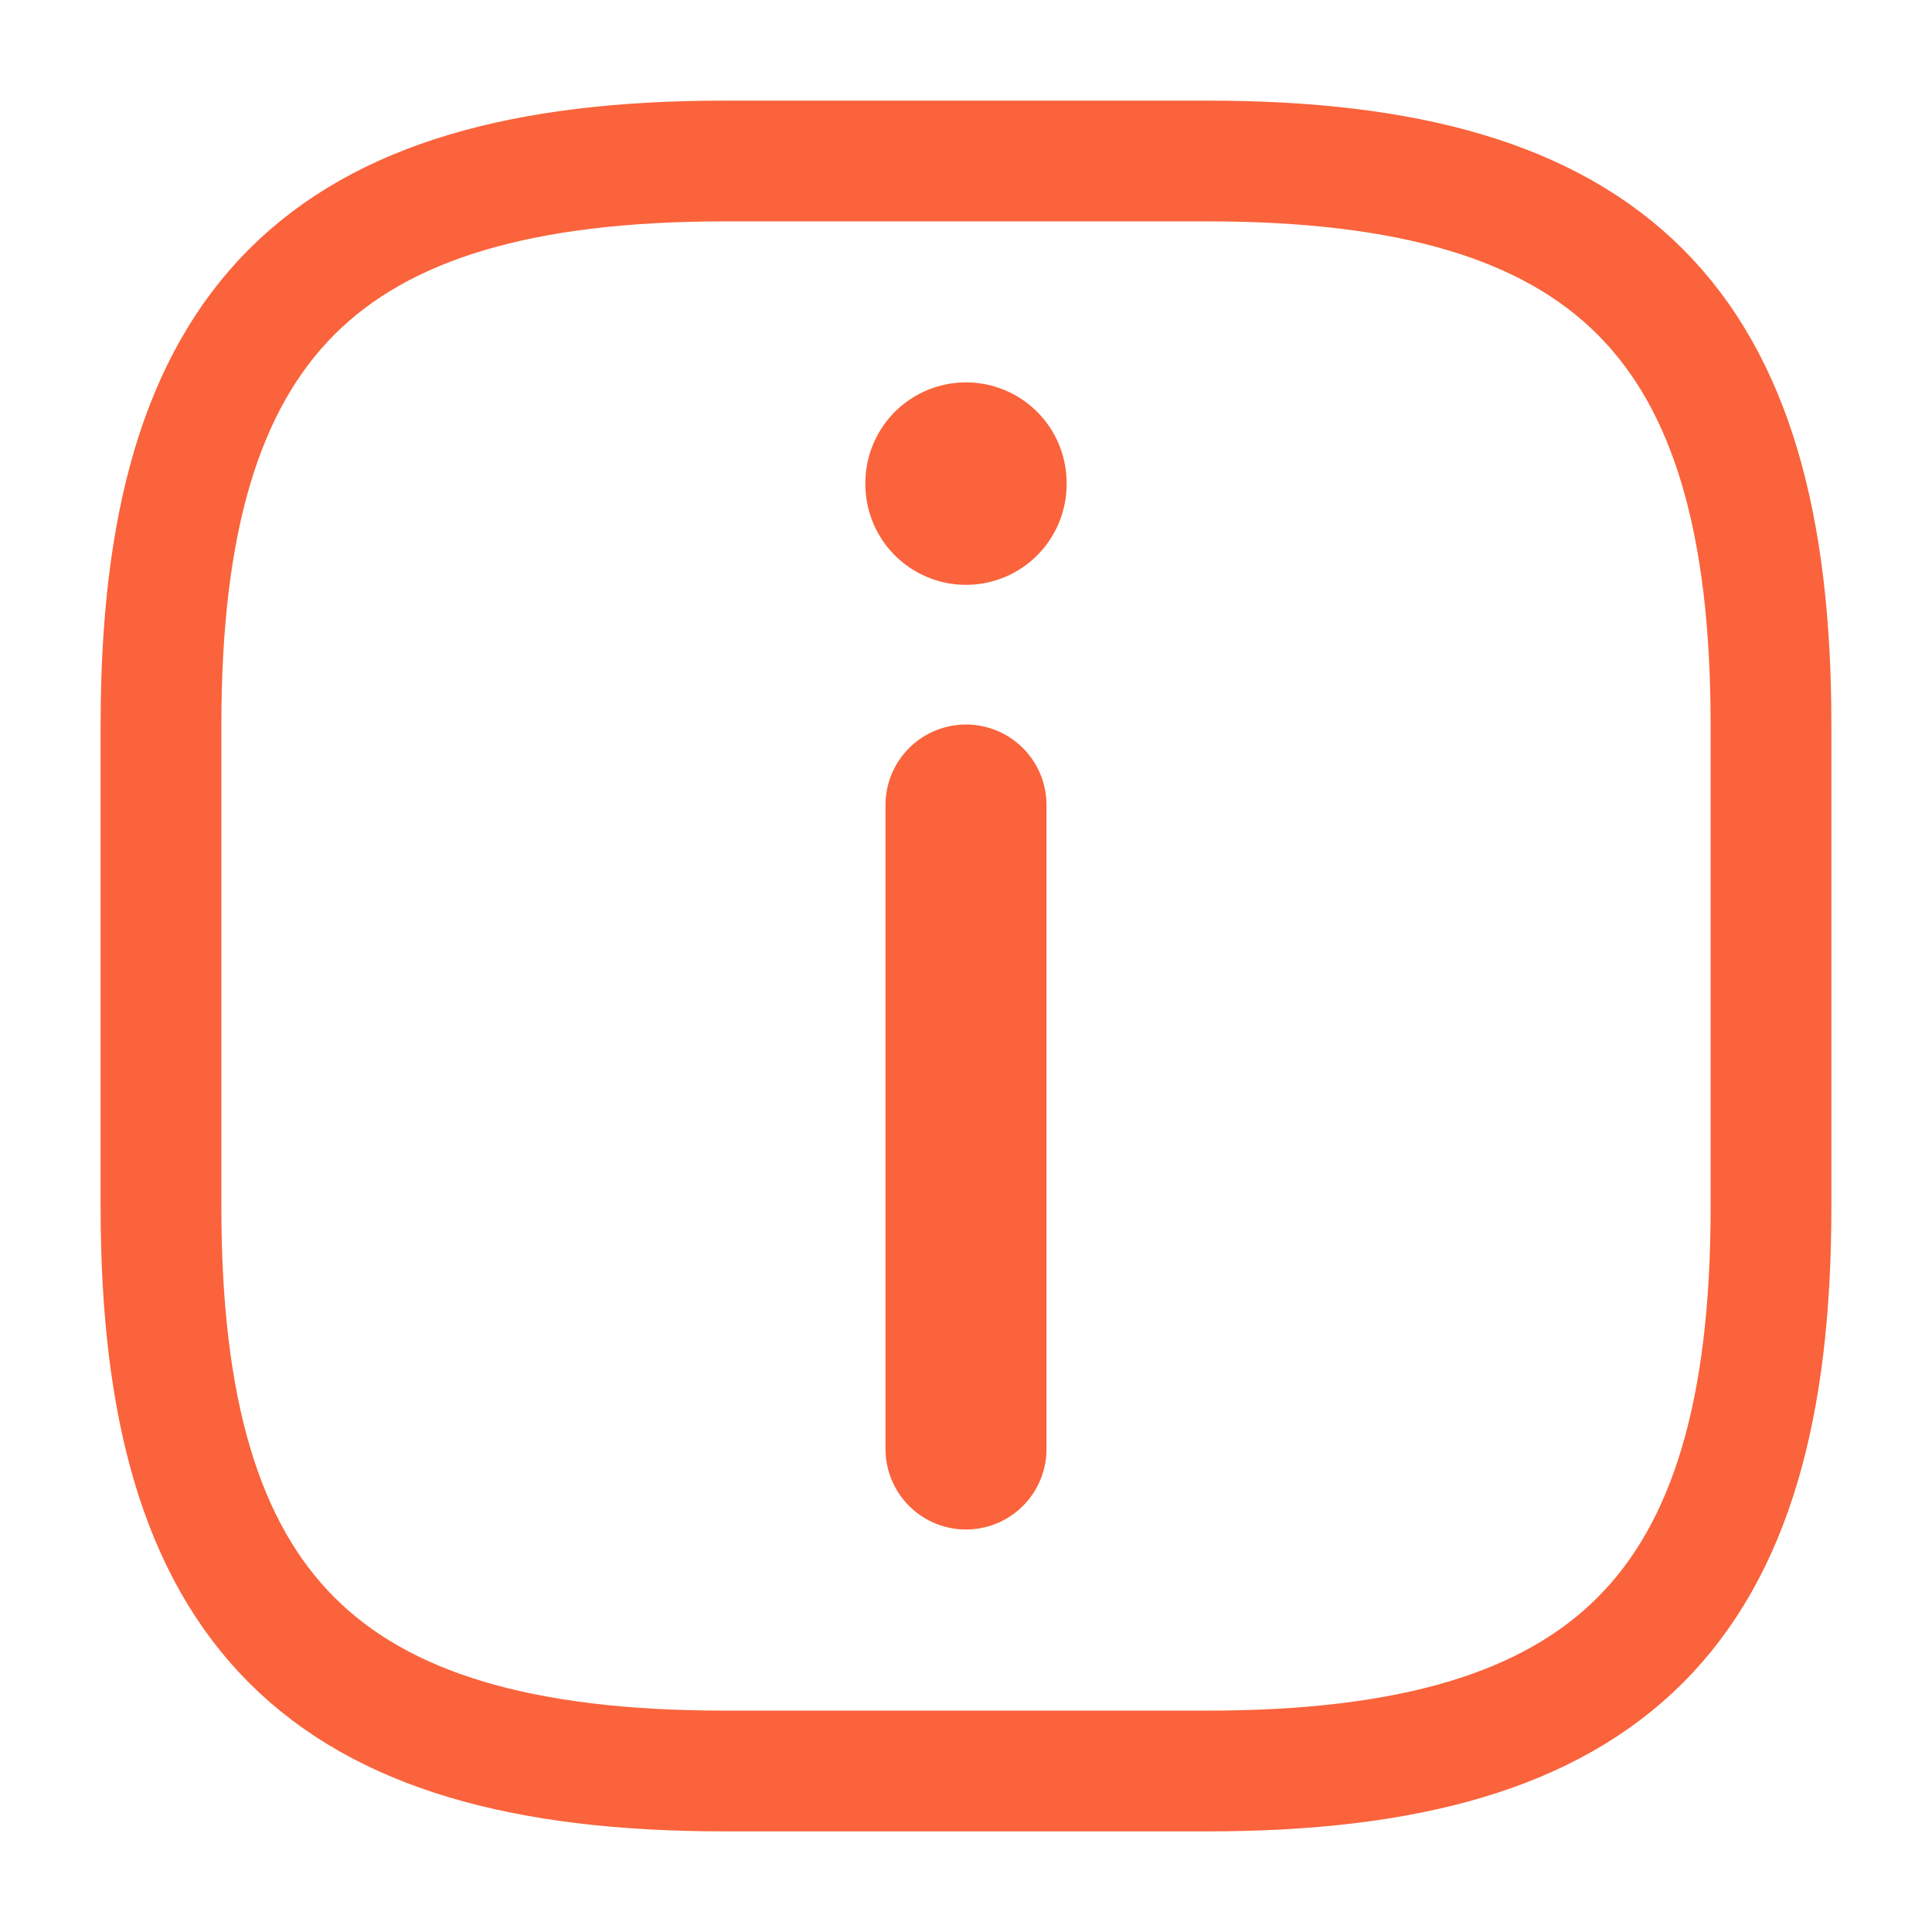 <svg width="24" height="24" viewBox="0 0 24 24" fill="none" xmlns="http://www.w3.org/2000/svg">
<path d="M9 22H15C20 22 22 20 22 15V9C22 4 20 2 15 2H9C4 2 2 4 2 9V15C2 20 4 22 9 22Z" stroke="#FA633B" stroke-width="1.5" stroke-linecap="round" stroke-linejoin="round"/>
<path d="M12 18V10" stroke="#FA633B" stroke-width="2" stroke-miterlimit="10" stroke-linecap="round" stroke-linejoin="round"/>
<path d="M12 6.015L12 6" stroke="#FA633B" stroke-width="2.5" stroke-miterlimit="10" stroke-linecap="round" stroke-linejoin="round"/>
</svg>
